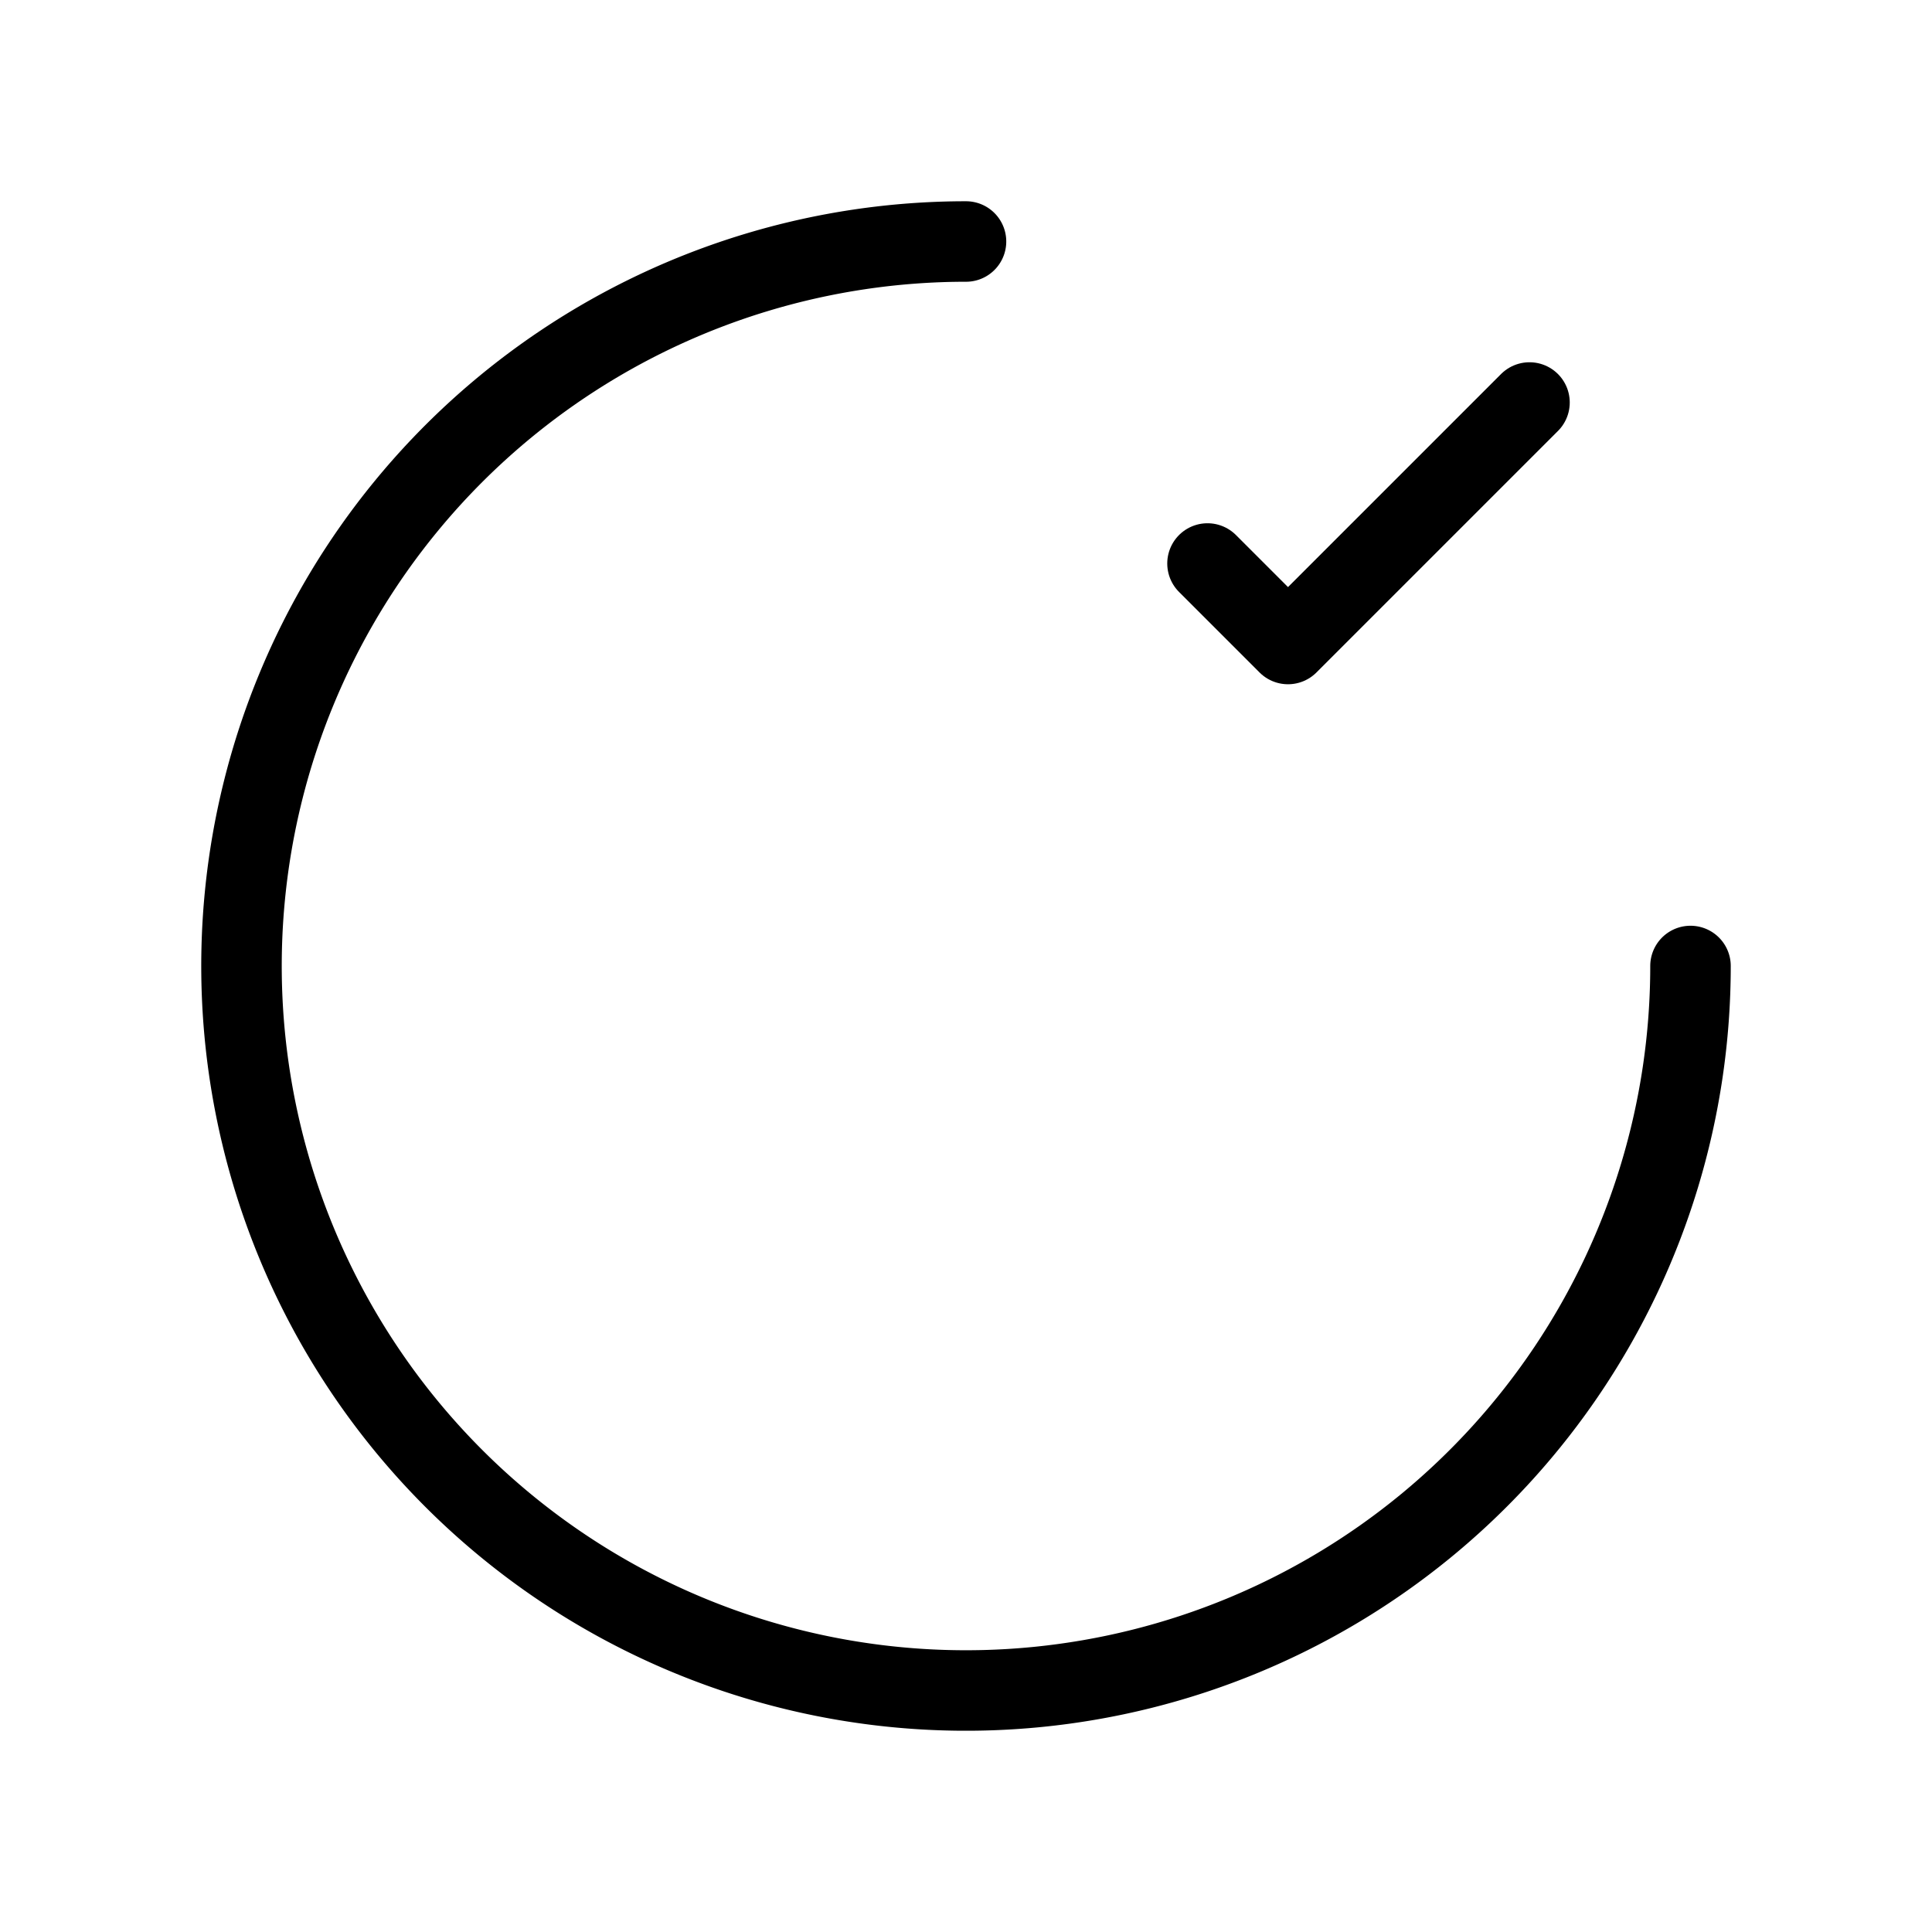 <svg xmlns="http://www.w3.org/2000/svg" xmlns:xlink="http://www.w3.org/1999/xlink" width="24" height="24" viewBox="0 0 24 24"><g fill="none" stroke="currentColor" stroke-linecap="round" stroke-linejoin="round"><path d="m15 7l1 1l3-3"/><path d="M21 12a9 9 0 1 1-9-9"/></g></svg>